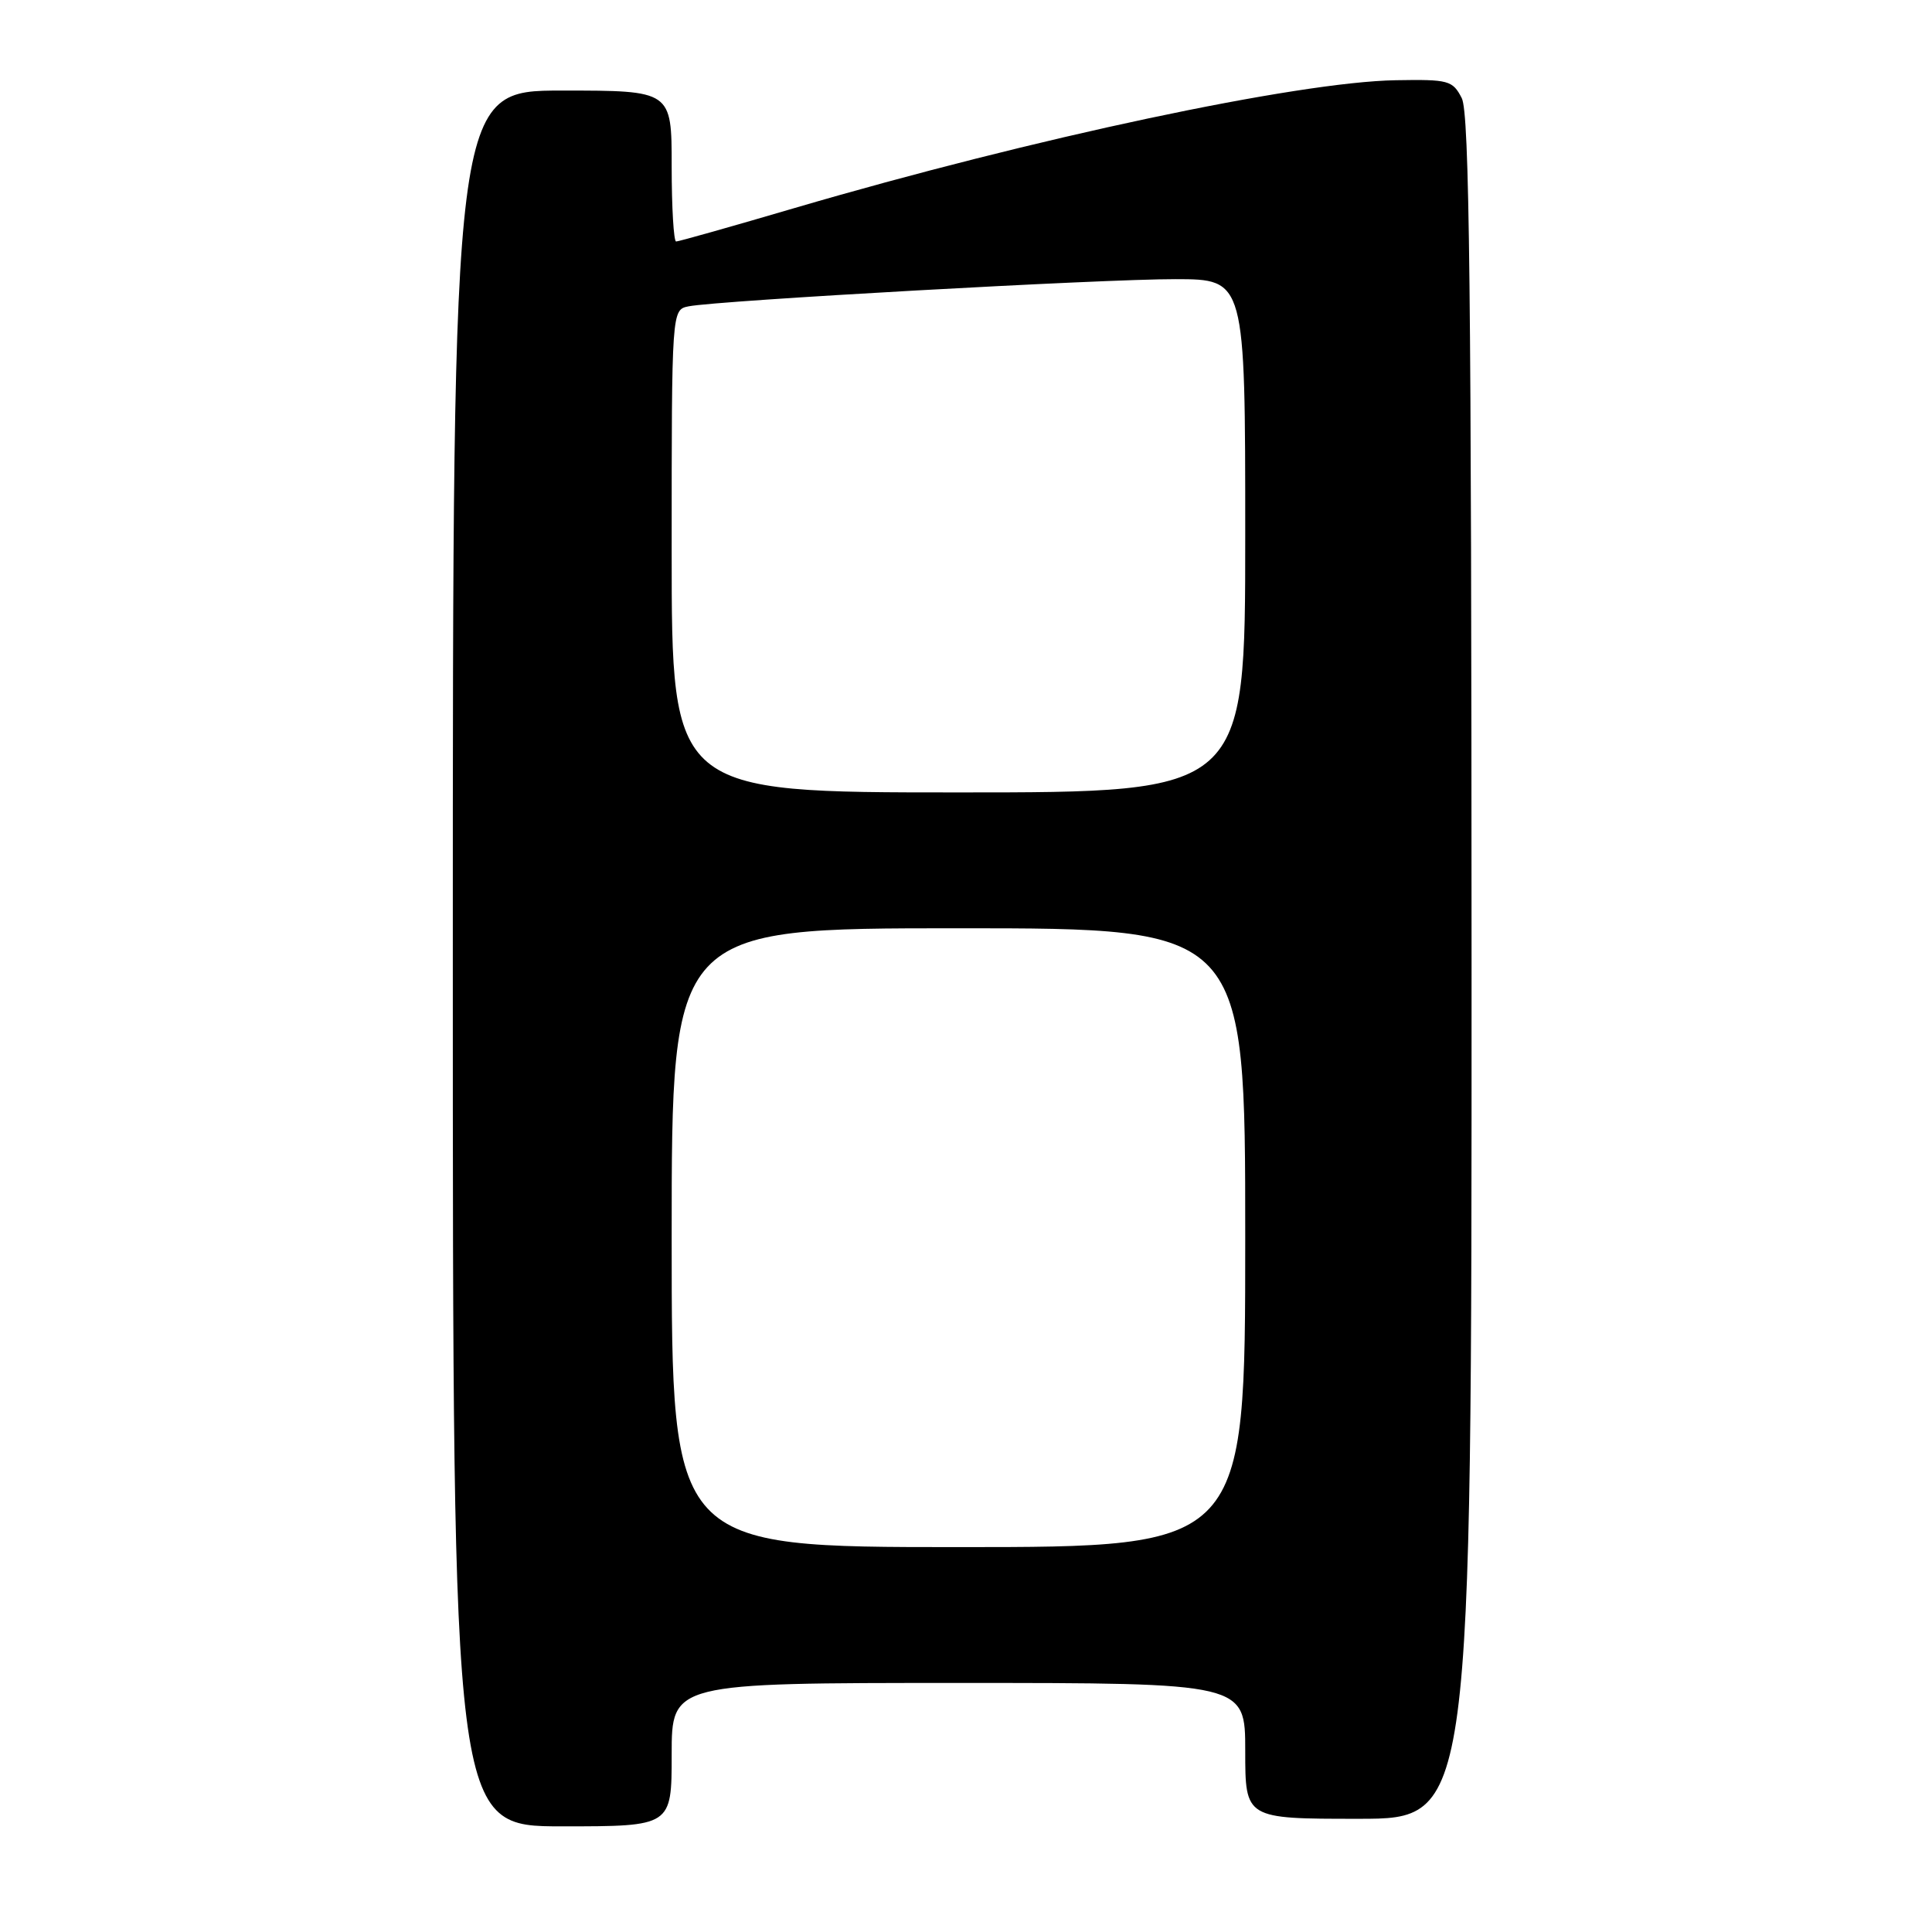 <?xml version="1.0" encoding="UTF-8" standalone="no"?>
<!DOCTYPE svg PUBLIC "-//W3C//DTD SVG 1.1//EN" "http://www.w3.org/Graphics/SVG/1.1/DTD/svg11.dtd" >
<svg xmlns="http://www.w3.org/2000/svg" xmlns:xlink="http://www.w3.org/1999/xlink" version="1.1" viewBox="0 0 256 256">
 <g >
 <path fill="currentColor"
d=" M 89.00 232.50 C 89.00 223.00 89.00 223.00 127.00 223.00 C 165.00 223.00 165.00 223.00 165.00 232.00 C 165.00 241.00 165.00 241.00 180.00 241.00 C 195.00 241.00 195.00 241.00 194.99 128.25 C 194.97 38.47 194.71 14.99 193.69 13.00 C 192.48 10.65 191.95 10.51 184.95 10.63 C 171.94 10.85 136.92 18.29 105.34 27.55 C 97.01 30.00 89.92 32.00 89.59 32.00 C 89.27 32.00 89.00 27.50 89.00 22.00 C 89.00 12.00 89.00 12.00 74.50 12.00 C 60.00 12.00 60.00 12.00 60.00 127.00 C 60.00 242.00 60.00 242.00 74.50 242.00 C 89.00 242.00 89.00 242.00 89.00 232.50 Z  M 89.00 164.00 C 89.00 123.00 89.00 123.00 127.00 123.00 C 165.00 123.00 165.00 123.00 165.00 164.00 C 165.00 205.00 165.00 205.00 127.00 205.00 C 89.00 205.00 89.00 205.00 89.00 164.00 Z  M 89.00 73.02 C 89.00 41.04 89.00 41.04 91.25 40.59 C 95.13 39.82 146.05 36.97 155.75 36.99 C 165.00 37.00 165.00 37.00 165.00 71.00 C 165.00 105.00 165.00 105.00 127.00 105.00 C 89.00 105.00 89.00 105.00 89.00 73.02 Z "/>
</g>
</svg>